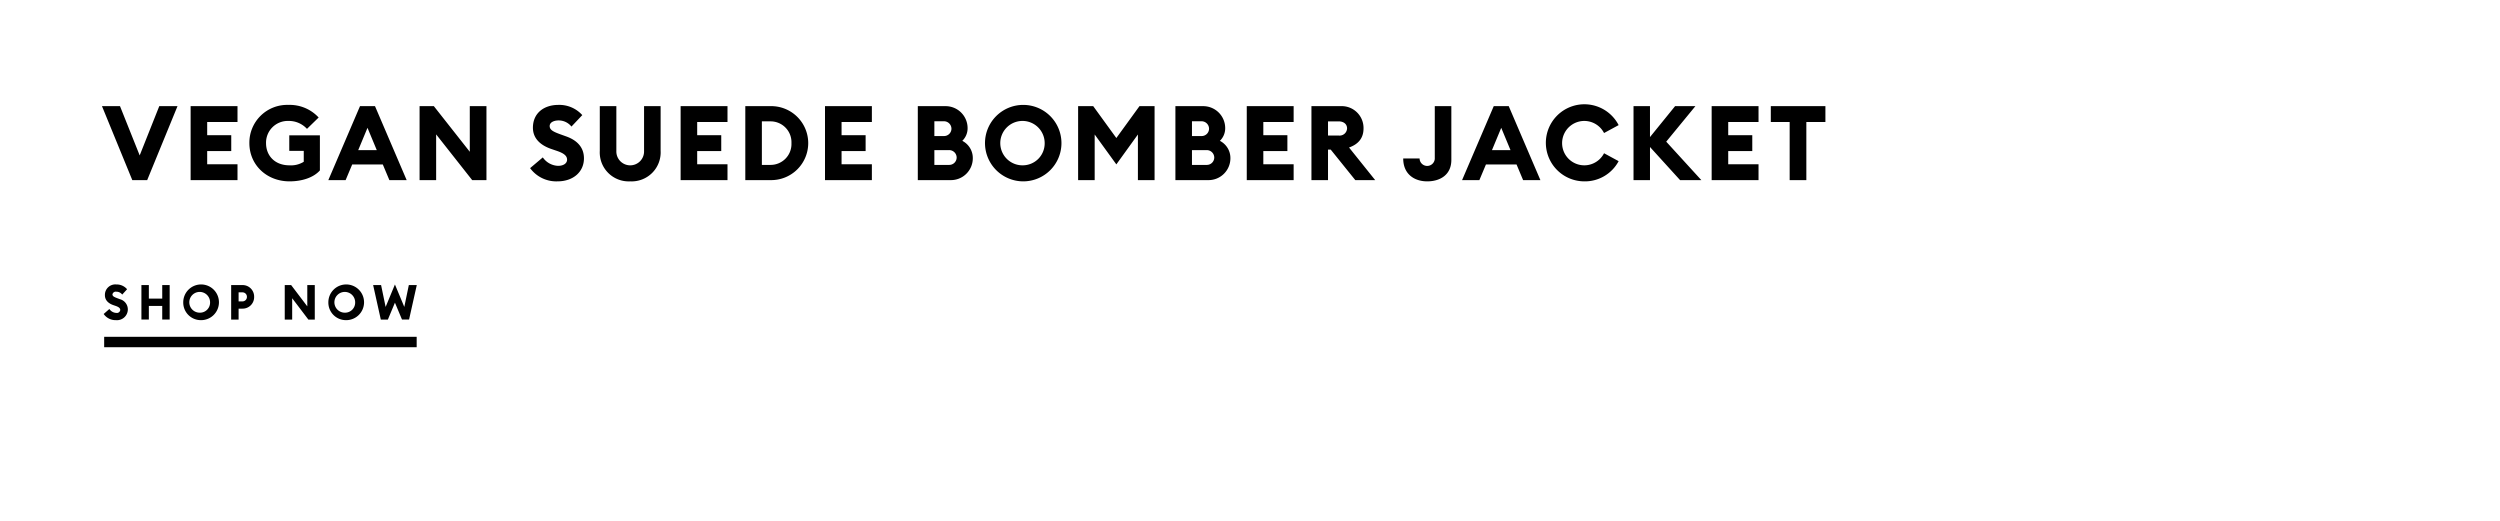<svg id="copy_copy_2" data-name="copy copy 2" xmlns="http://www.w3.org/2000/svg" width="720" height="150" viewBox="0 0 720 150">
  <defs>
    <style>
      .cls-1 {
        fill: #fff;
      }

      .cls-2 {
        fill-rule: evenodd;
      }
    </style>
  </defs>
  <rect id="Rectangle_106_copy_12" data-name="Rectangle 106 copy 12" class="cls-1" width="720" height="150"/>
  <g id="CTA_underline">
    <rect x="30" y="97" width="90" height="3"/>
    <path id="SHOP_now" data-name="SHOP now" class="cls-2" d="M33.395,92.2a3.12,3.12,0,0,0,3.422-3.065,3.05,3.05,0,0,0-2.277-2.967l-0.674-.252c-1.011-.378-1.482-0.616-1.482-1.148a0.984,0.984,0,0,1,1.159-.756,2.1,2.1,0,0,1,1.657.826l1.4-1.54a3.921,3.921,0,0,0-3.085-1.372A3,3,0,0,0,30.215,85c0,1.358.862,2.324,2.412,2.869L33.3,88.1c0.957,0.336,1.334.686,1.334,1.19a0.977,0.977,0,0,1-1.159.826A2.48,2.48,0,0,1,31.5,88.985l-1.644,1.442A4.143,4.143,0,0,0,33.395,92.2Zm7.332-.168h2.142V88.1h3.853v3.933h2.142V82.1H46.723V85.99H42.869V82.1H40.727v9.938ZM57.72,92.2a5.141,5.141,0,1,0-4.945-5.137A5.056,5.056,0,0,0,57.72,92.2Zm0-2.156A2.989,2.989,0,1,1,60.5,87.068,2.9,2.9,0,0,1,57.72,90.049ZM73.191,85.5a3.32,3.32,0,0,0-3.368-3.4H66.575v9.938h2.142V88.887h1.1A3.308,3.308,0,0,0,73.191,85.5Zm-2.075,0a1.282,1.282,0,0,1-1.32,1.3H68.717V84.2H69.8A1.274,1.274,0,0,1,71.116,85.5Zm19.54,6.537V82.1H88.5v6.131L83.851,82.1H82.006v9.938h2.142V85.892l4.662,6.145h1.846ZM99.511,92.2a5.141,5.141,0,1,0-4.945-5.137A5.056,5.056,0,0,0,99.511,92.2Zm0-2.156a2.989,2.989,0,1,1,2.775-2.981A2.9,2.9,0,0,1,99.511,90.049Zm16.265,1.987h2.035l2.223-9.938h-2.29l-1.307,6.3-2.695-6.466L111.061,88.4l-1.307-6.3h-2.291l2.21,9.938h2.034l2.035-4.871Z"/>
  </g>
  <path id="Vegan_Suede_Bomber_Jacket_" data-name="Vegan Suede Bomber Jacket  " class="cls-2" d="M38.1,51.871h4.29l8.73-21.3h-5.25l-5.64,14.189-5.67-14.189h-5.19Zm16.8,0H68.4v-4.56h-8.73V43.5H66.6v-4.56h-6.93v-3.81H68.4v-4.56H54.9v21.3Zm28.5,0.36c3.45,0,6.84-1.02,8.73-3.15V38.972h-8.82v4.47h4.17v3.15a6.939,6.939,0,0,1-4.14,1.02c-4.17,0-6.72-2.76-6.72-6.39a6.252,6.252,0,0,1,6.42-6.39,7.073,7.073,0,0,1,5.37,2.28l3.36-3.27a11.332,11.332,0,0,0-8.73-3.63,10.88,10.88,0,0,0-11.22,11.01C71.816,47.461,76.766,52.231,83.4,52.231Zm11.16-.36h4.98l1.89-4.5h8.82l1.89,4.5h4.979L108,30.572h-4.32Zm8.61-8.64,2.67-6.42,2.67,6.42h-5.34Zm36.929,8.64v-21.3h-4.8V43.711l-10.35-13.139h-4.11v21.3h4.77V38.7l10.38,13.17H140.1Zm20.46,0.36c4.5,0,7.59-2.7,7.62-6.57,0.03-3.21-1.98-5.25-5.07-6.36l-1.5-.54c-2.25-.81-3.3-1.32-3.3-2.46,0-1.11,1.29-1.62,2.58-1.62a4.738,4.738,0,0,1,3.69,1.77l3.12-3.3a8.888,8.888,0,0,0-6.87-2.94c-4.26,0-7.349,2.43-7.349,6.57,0,2.91,1.92,4.98,5.369,6.15l1.5,0.51c2.13,0.72,2.97,1.47,2.97,2.55,0,1.02-.99,1.77-2.58,1.77a5.573,5.573,0,0,1-4.41-2.43l-3.659,3.09A9.338,9.338,0,0,0,160.555,52.231Zm20.94,0a8.354,8.354,0,0,0,8.76-8.79V30.572h-4.77V43.5a3.992,3.992,0,1,1-7.98,0V30.572h-4.77V43.441A8.338,8.338,0,0,0,181.5,52.231Zm14.52-.36h13.5v-4.56h-8.729V43.5h6.929v-4.56h-6.929v-3.81h8.729v-4.56h-13.5v21.3Zm18.63,0h7.26a10.652,10.652,0,1,0,0-21.3h-7.26v21.3Zm4.77-4.38V34.952h2.49a6.011,6.011,0,0,1,6.029,6.27,6.011,6.011,0,0,1-6.029,6.27h-2.49Zm18.18,4.38h13.5v-4.56h-8.729V43.5h6.929v-4.56h-6.929v-3.81h8.729v-4.56H237.6v21.3Zm26.729,0h9.36a6.3,6.3,0,0,0,6.48-6.27,5.566,5.566,0,0,0-3.03-5.04,5.013,5.013,0,0,0,1.53-3.66,6.331,6.331,0,0,0-6.33-6.33h-8.01v21.3Zm4.77-12.689v-4.26h2.7a2.165,2.165,0,0,1,2.22,2.16,2.135,2.135,0,0,1-2.22,2.1h-2.7Zm0,8.31v-4.26h4.17a2.167,2.167,0,0,1,2.25,2.13,2.141,2.141,0,0,1-2.22,2.13h-4.2Zm25.59,4.74a11.01,11.01,0,1,0-11.01-11.01A11.036,11.036,0,0,0,294.684,52.231Zm0-4.62a6.393,6.393,0,1,1,6.179-6.39A6.32,6.32,0,0,1,294.684,47.611Zm26.819-.27,6.21-8.61V51.871h4.8v-21.3h-4.35l-6.66,9.18-6.66-9.18h-4.349v21.3h4.769V38.732Zm17.01,4.53h9.36a6.3,6.3,0,0,0,6.48-6.27,5.566,5.566,0,0,0-3.03-5.04,5.013,5.013,0,0,0,1.53-3.66,6.331,6.331,0,0,0-6.33-6.33h-8.01v21.3Zm4.77-12.689v-4.26h2.7a2.165,2.165,0,0,1,2.22,2.16,2.135,2.135,0,0,1-2.22,2.1h-2.7Zm0,8.31v-4.26h4.17a2.167,2.167,0,0,1,2.25,2.13,2.141,2.141,0,0,1-2.22,2.13h-4.2Zm15.78,4.38h13.5v-4.56h-8.73V43.5h6.93v-4.56h-6.93v-3.81h8.73v-4.56h-13.5v21.3Zm18.63,0h4.77v-8.79h0.78l7.08,8.79h5.729l-7.529-9.39c2.7-.96,4.169-2.73,4.169-5.49a6.288,6.288,0,0,0-6.6-6.42h-8.4v21.3Zm4.77-12.84v-4.08h3.06c1.41,0,2.43.75,2.43,2.04a2.156,2.156,0,0,1-2.43,2.04h-3.06Zm28.56,13.2c3.66,0,6.96-1.83,6.96-6.18V30.572h-4.77V45.751a2.193,2.193,0,0,1-4.38-.12h-4.71C404.123,50.251,407.453,52.231,411.023,52.231Zm10.05-.36h4.98l1.89-4.5h8.819l1.89,4.5h4.98l-9.12-21.3h-4.319Zm8.61-8.64,2.67-6.42,2.669,6.42h-5.339Zm26.52,9a11.01,11.01,0,0,0,9.959-5.82l-4.2-2.28a6.39,6.39,0,1,1,0-5.82l4.2-2.28A11.1,11.1,0,1,0,456.2,52.231Zm14.25-.36h4.74v-9.54l8.669,9.54h6.12L479.873,40.8l8.4-10.229h-5.85l-7.229,8.91v-8.91h-4.74v21.3Zm22.5,0h13.5v-4.56h-8.729V43.5h6.929v-4.56h-6.929v-3.81h8.729v-4.56h-13.5v21.3Zm22.47,0h4.8V35.132h5.49v-4.56H509.993v4.56h5.43V51.871Z"/>
</svg>
